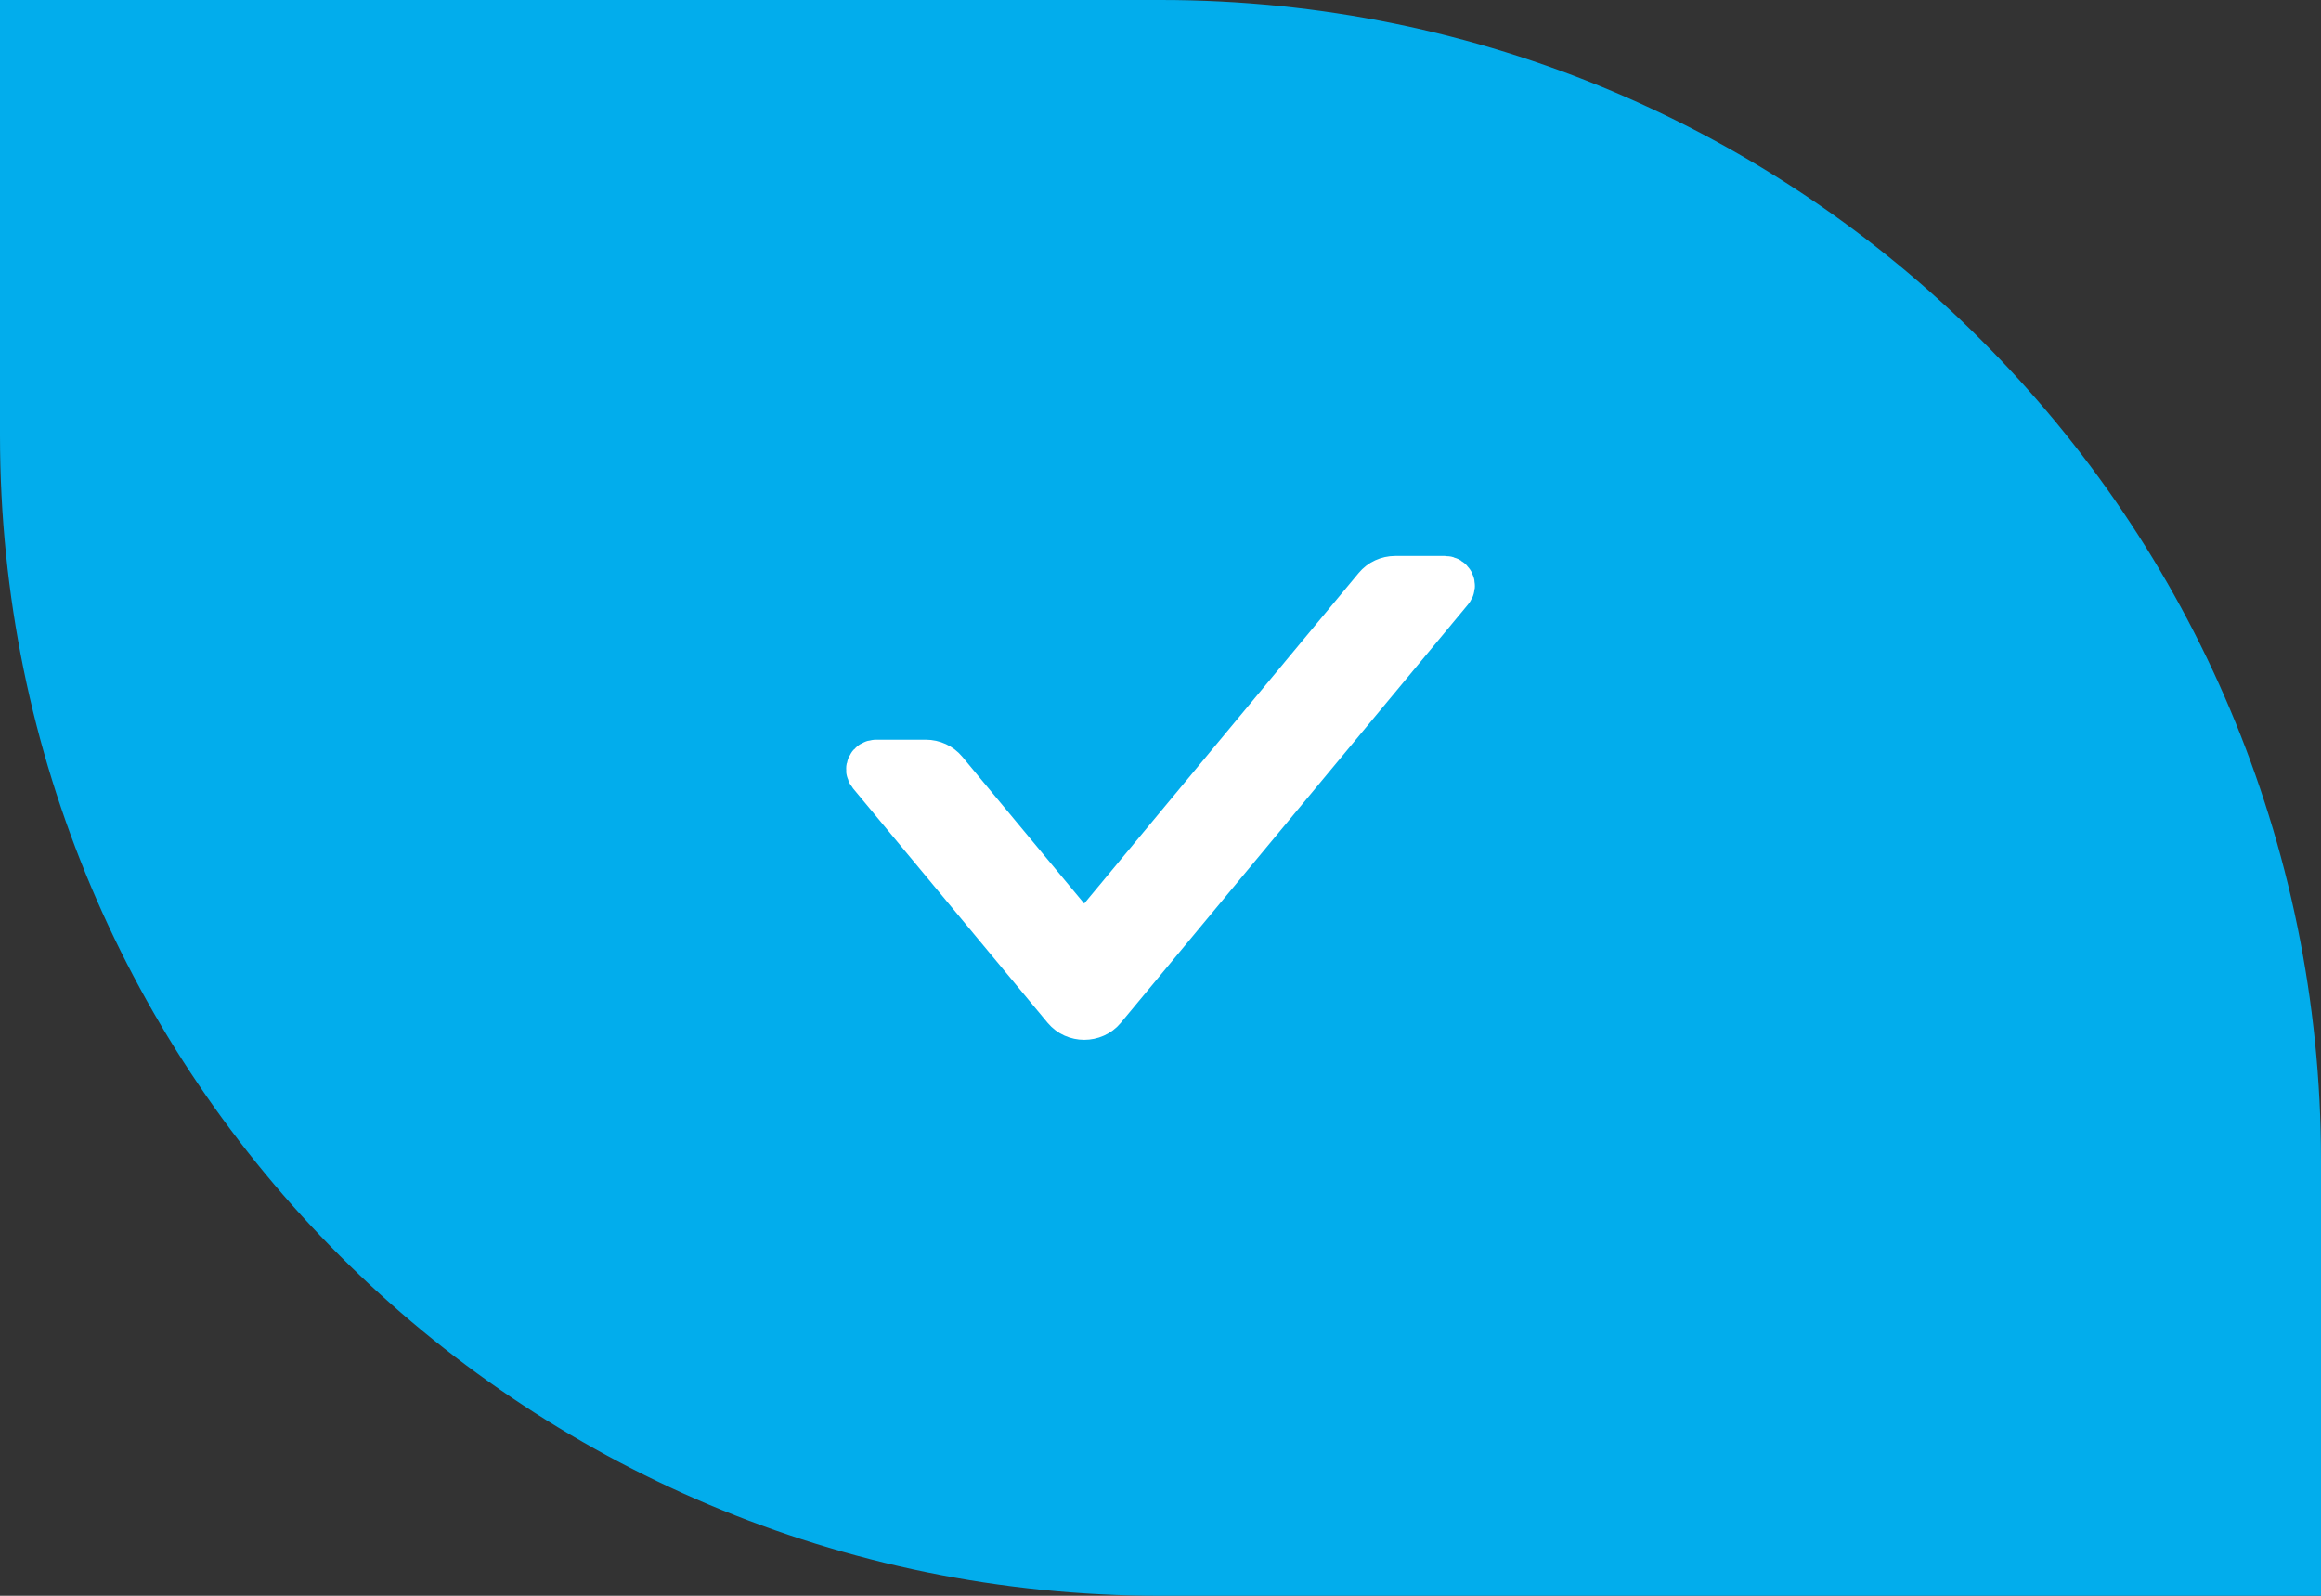 <svg width="32" height="22" viewBox="0 0 32 22" fill="none" xmlns="http://www.w3.org/2000/svg">
<rect x="0" y="0" width="32" height="22" fill="#333333" stroke="none"/>
<path d="M0 0H16C24.837 0 32 7.163 32 16V22H16C7.163 22 0 14.837 0 6V0Z" fill="#02ADEC"/>
<path fill-rule="evenodd" clip-rule="evenodd" d="M19.921 8H19.236C19.14 8 19.049 8.042 18.99 8.114L14.948 12.981L13.01 10.647C12.95 10.575 12.86 10.533 12.764 10.533H12.079C12.013 10.533 11.977 10.605 12.017 10.653L14.702 13.887C14.828 14.038 15.069 14.038 15.195 13.887L19.983 8.119C20.023 8.072 19.987 8 19.921 8Z" fill="white" stroke="white" stroke-width="0.67"/>
</svg>
